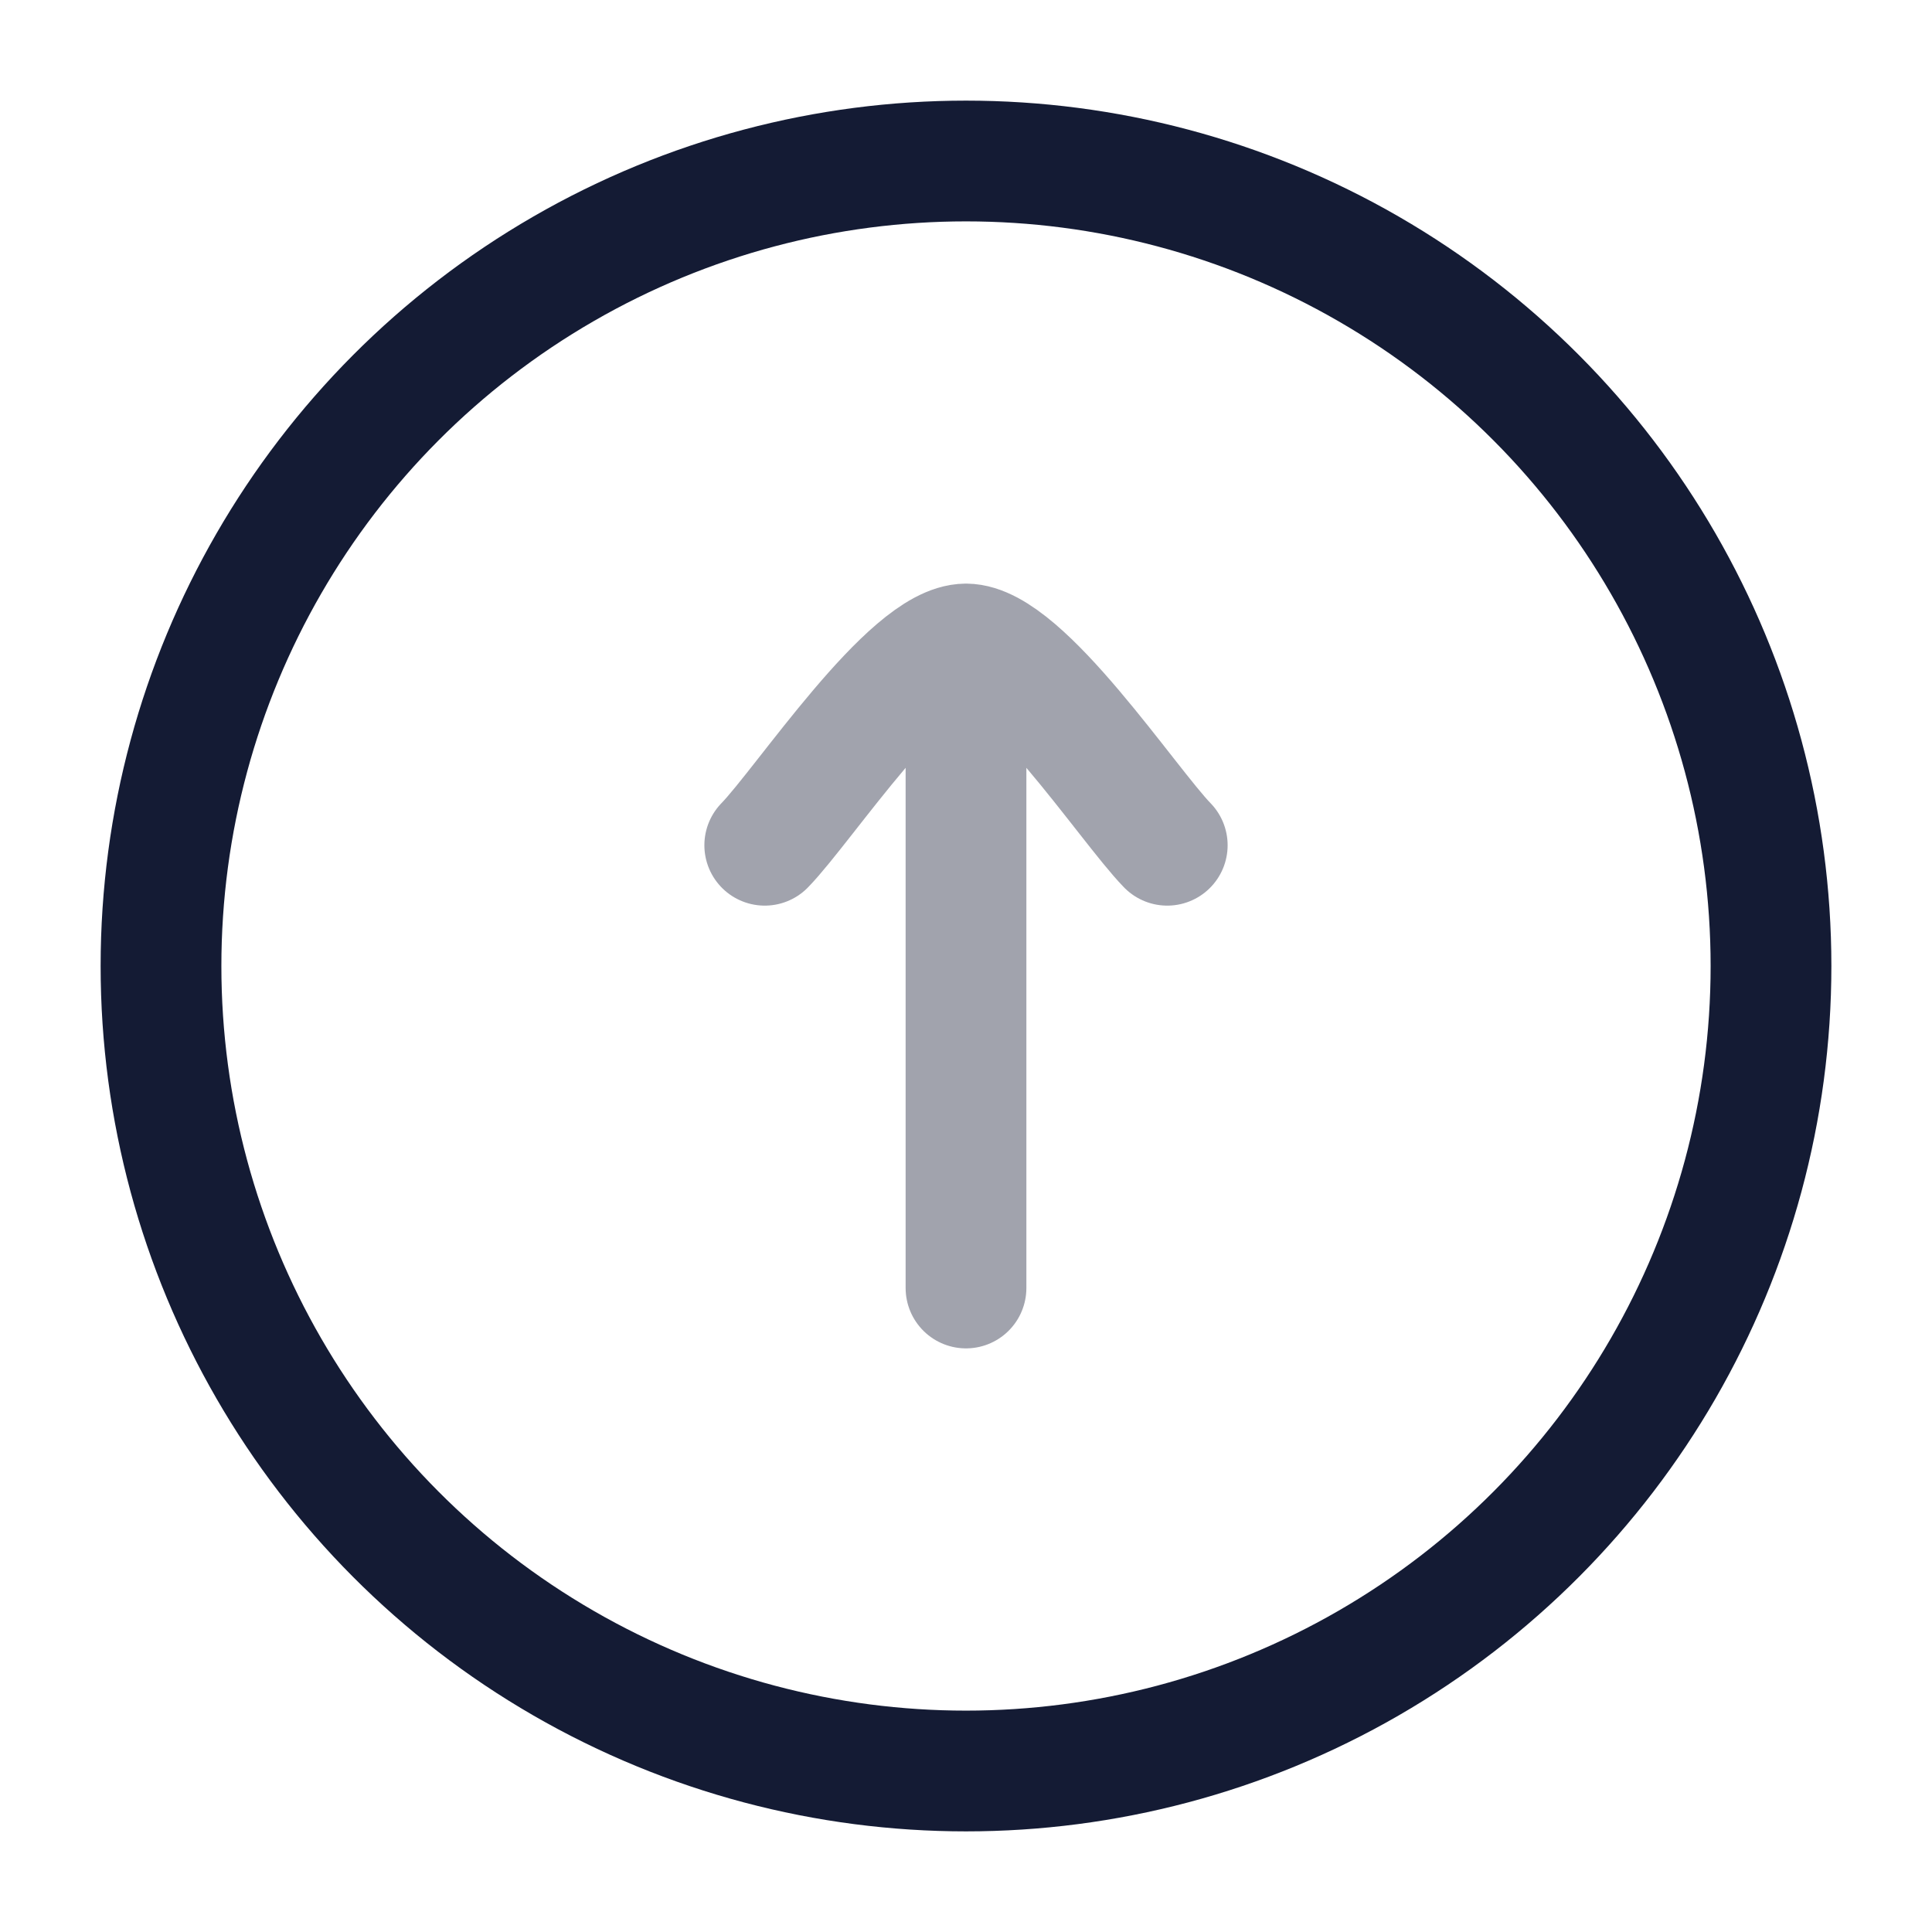 <svg width="24" height="24" viewBox="0 0 24 24" fill="none" xmlns="http://www.w3.org/2000/svg">
<circle cx="12" cy="12" r="10" stroke="#141B34" stroke-width="1.5"/>
<path opacity="0.4" d="M12 8L12 16M12 8C11.3 8 9.992 9.994 9.5 10.5M12 8C12.7 8 14.008 9.994 14.5 10.5" stroke="#141B34" stroke-width="1.5" stroke-linecap="round" stroke-linejoin="round"/>
</svg>
